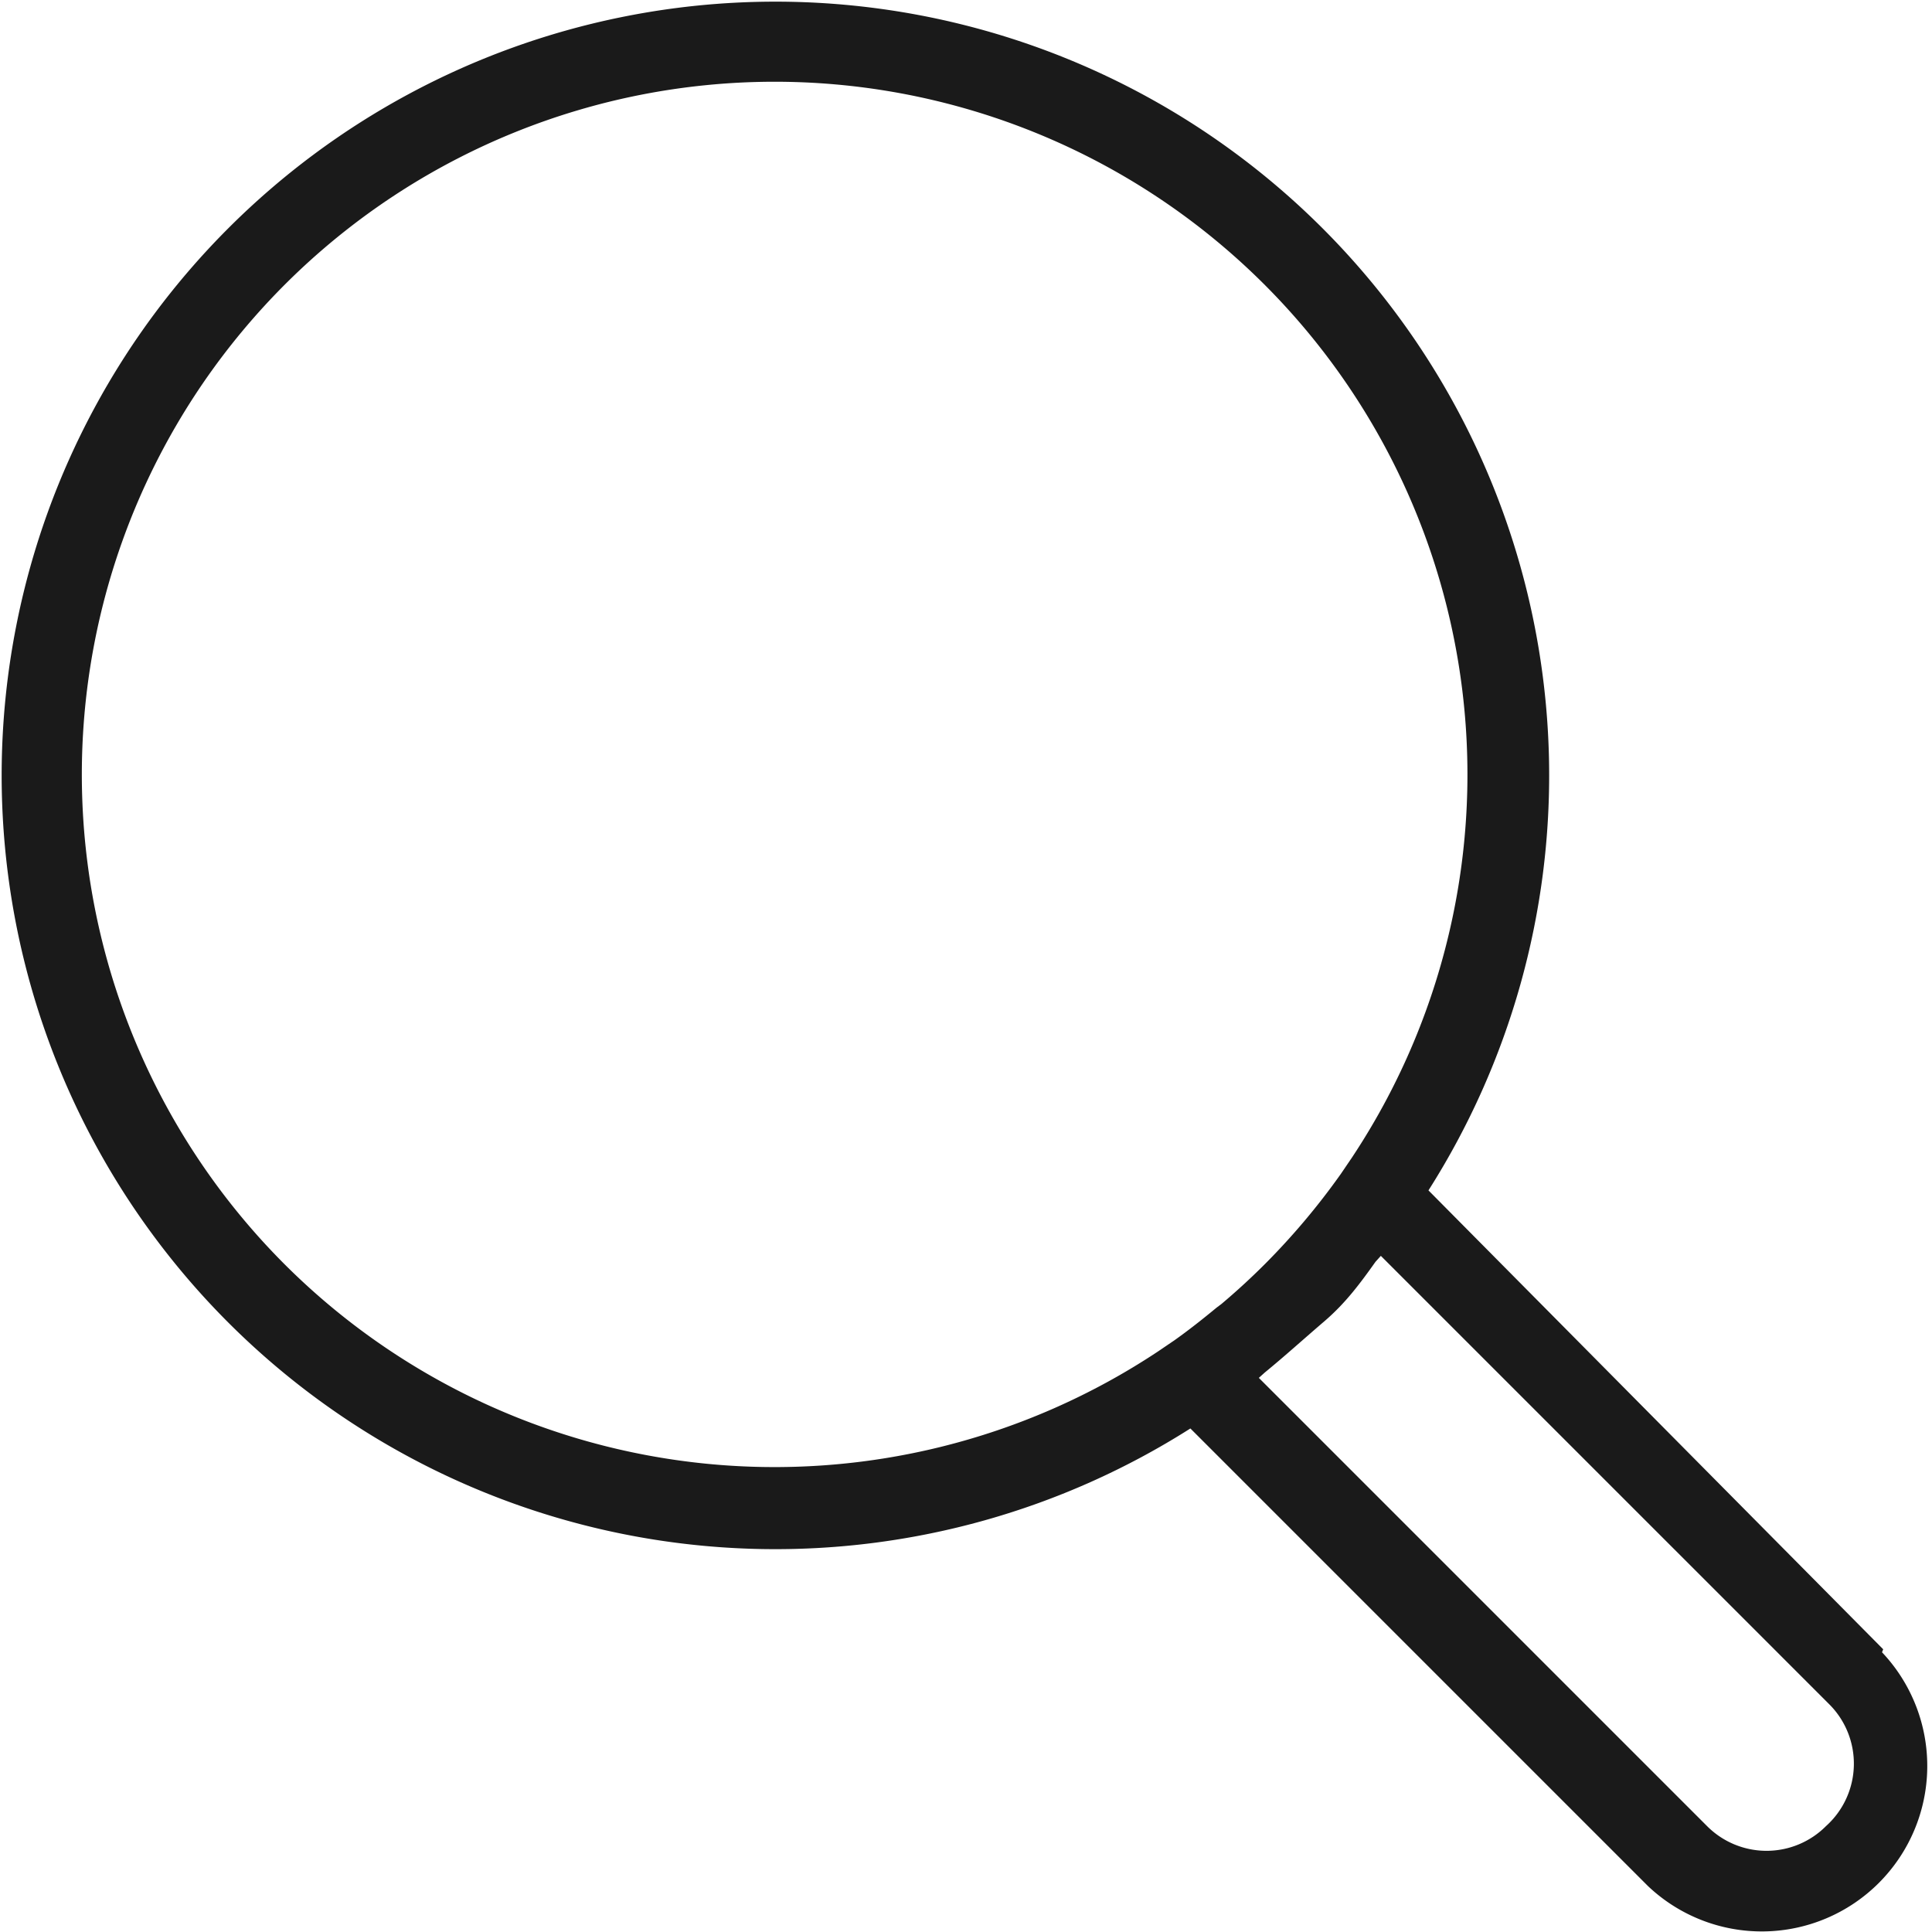 <svg xmlns="http://www.w3.org/2000/svg" viewBox="0 0 32.46 32.46"><defs><style>.cls-1{fill:#1a1a1a;}</style></defs><title>search</title><g id="Layer_2" data-name="Layer 2"><g id="Layer_1-2" data-name="Layer 1"><path class="cls-1" d="M31.64,27.71,24,20A13,13,0,1,0,20,24l7.69,7.69a2.78,2.78,0,0,0,3.93-3.93ZM4.78,21.24a11.64,11.64,0,1,1,17.94-1.8l-.19.28a11.85,11.85,0,0,1-1.28,1.52q-.35.35-.73.67l-.08.06c-.23.19-.47.38-.71.55l-.28.19A11.65,11.65,0,0,1,4.78,21.24Zm25.9,9.44a1.41,1.41,0,0,1-2,0l-7.53-7.53.1-.09c.33-.27.65-.56,1-.86s.59-.62.86-1l.09-.1,7.53,7.53A1.41,1.41,0,0,1,30.68,30.68Z"/></g></g></svg>